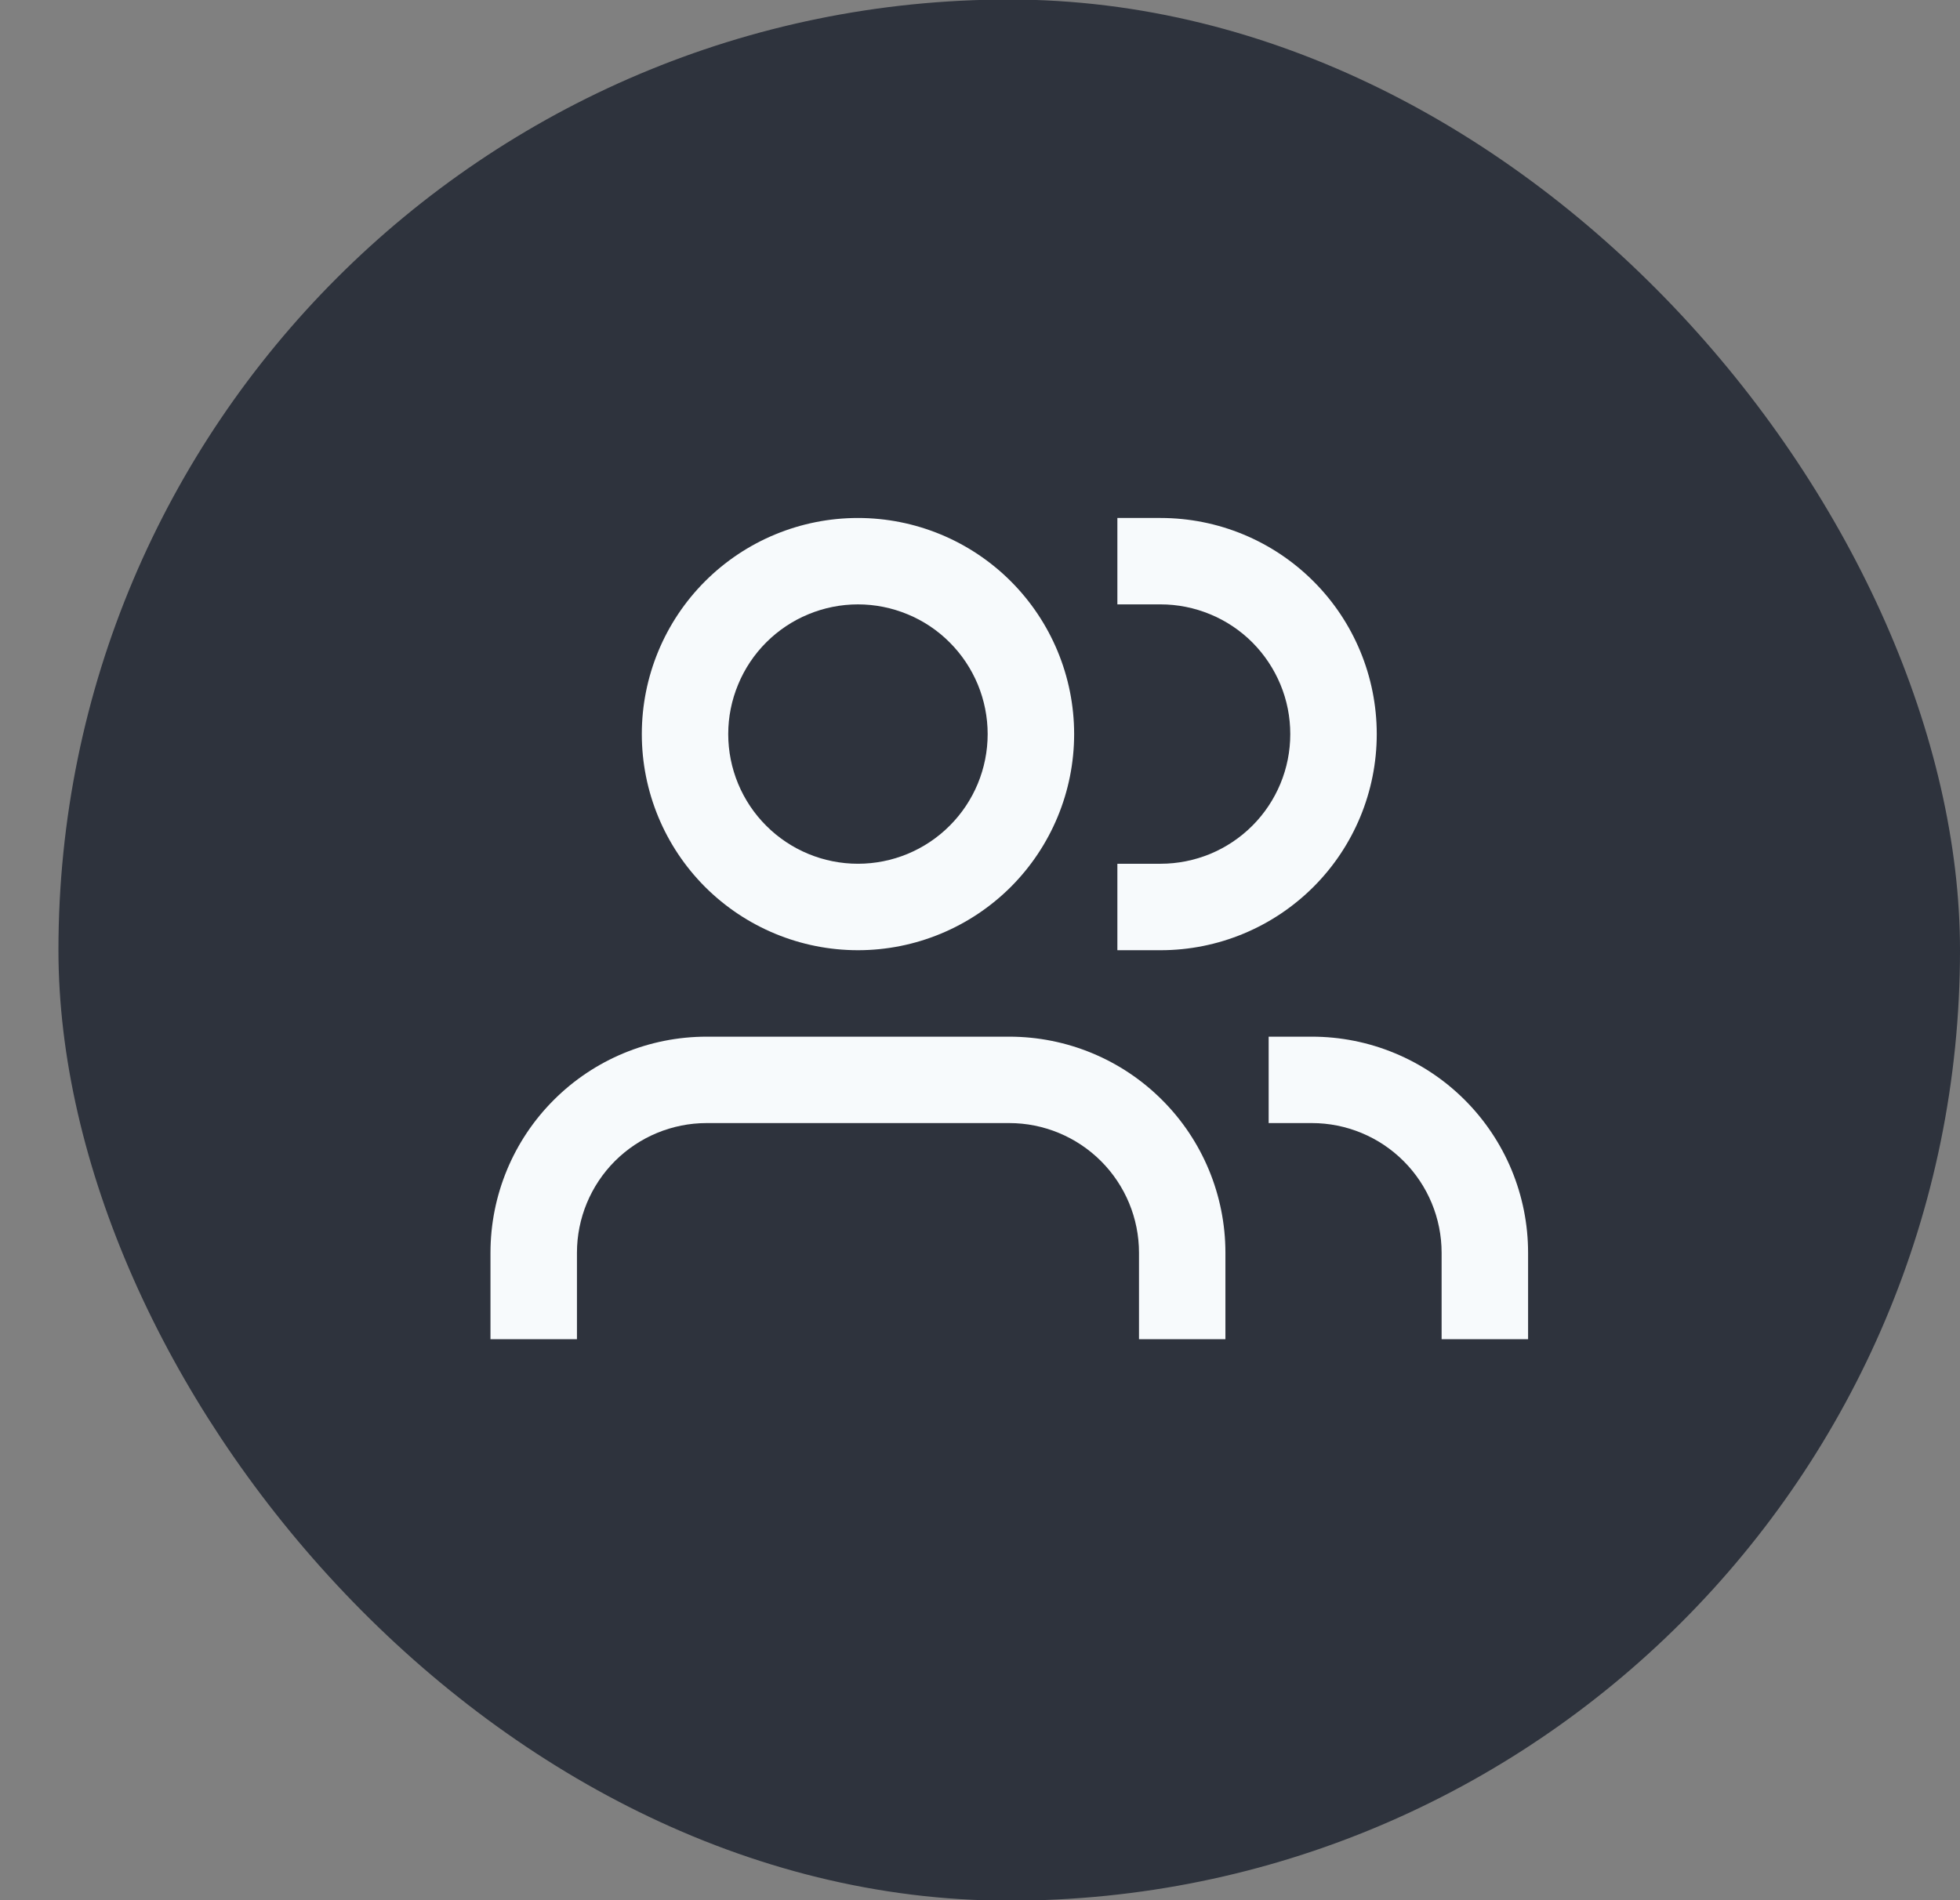 <svg width="33" height="32" viewBox="0 0 33 32" fill="none" xmlns="http://www.w3.org/2000/svg">
<rect x="0" y="0" width="33" height="32" fill="#808080" stroke="none"/>
<rect x="0.984" y="-0.008" width="32.016" height="32.016" rx="16.008" fill="#1A202C" fill-opacity="0.8"/>
<path d="M12.261 12.362C12.261 12.075 12.318 11.791 12.428 11.527C12.537 11.262 12.698 11.021 12.901 10.818C13.104 10.615 13.345 10.454 13.609 10.345C13.874 10.235 14.158 10.178 14.445 10.178C14.732 10.178 15.016 10.235 15.281 10.345C15.546 10.454 15.787 10.615 15.989 10.818C16.192 11.021 16.353 11.262 16.463 11.527C16.572 11.791 16.629 12.075 16.629 12.362C16.629 12.941 16.399 13.497 15.989 13.906C15.58 14.316 15.024 14.546 14.445 14.546C13.866 14.546 13.31 14.316 12.901 13.906C12.491 13.497 12.261 12.941 12.261 12.362ZM14.445 8.723C13.48 8.723 12.554 9.106 11.871 9.789C11.189 10.471 10.806 11.397 10.806 12.362C10.806 13.328 11.189 14.253 11.871 14.936C12.554 15.618 13.48 16.002 14.445 16.002C15.41 16.002 16.336 15.618 17.019 14.936C17.701 14.253 18.085 13.328 18.085 12.362C18.085 11.397 17.701 10.471 17.019 9.789C16.336 9.106 15.41 8.723 14.445 8.723ZM19.541 8.723H18.813V10.178H19.541C19.827 10.178 20.111 10.235 20.376 10.345C20.641 10.454 20.882 10.615 21.085 10.818C21.287 11.021 21.448 11.262 21.558 11.527C21.668 11.791 21.724 12.075 21.724 12.362C21.724 12.649 21.668 12.933 21.558 13.198C21.448 13.463 21.287 13.704 21.085 13.906C20.882 14.109 20.641 14.27 20.376 14.38C20.111 14.489 19.827 14.546 19.541 14.546H18.813V16.002H19.541C20.506 16.002 21.431 15.618 22.114 14.936C22.797 14.253 23.18 13.328 23.18 12.362C23.18 11.397 22.797 10.471 22.114 9.789C21.431 9.106 20.506 8.723 19.541 8.723ZM8.258 21.097C8.258 20.132 8.641 19.206 9.324 18.524C10.006 17.841 10.932 17.458 11.897 17.458H16.993C17.958 17.458 18.884 17.841 19.566 18.524C20.249 19.206 20.632 20.132 20.632 21.097V22.553H19.177V21.097C19.177 20.518 18.947 19.963 18.537 19.553C18.127 19.144 17.572 18.913 16.993 18.913H11.897C11.318 18.913 10.763 19.144 10.353 19.553C9.944 19.963 9.714 20.518 9.714 21.097V22.553H8.258V21.097ZM25.728 21.097C25.728 20.619 25.634 20.146 25.451 19.704C25.268 19.263 25 18.862 24.662 18.524C24.324 18.186 23.923 17.918 23.481 17.735C23.04 17.552 22.566 17.458 22.088 17.458H21.36V18.913H22.088C22.667 18.913 23.223 19.144 23.632 19.553C24.042 19.963 24.272 20.518 24.272 21.097V22.553H25.728V21.097Z" fill="#F7FAFC"/>
</svg>
